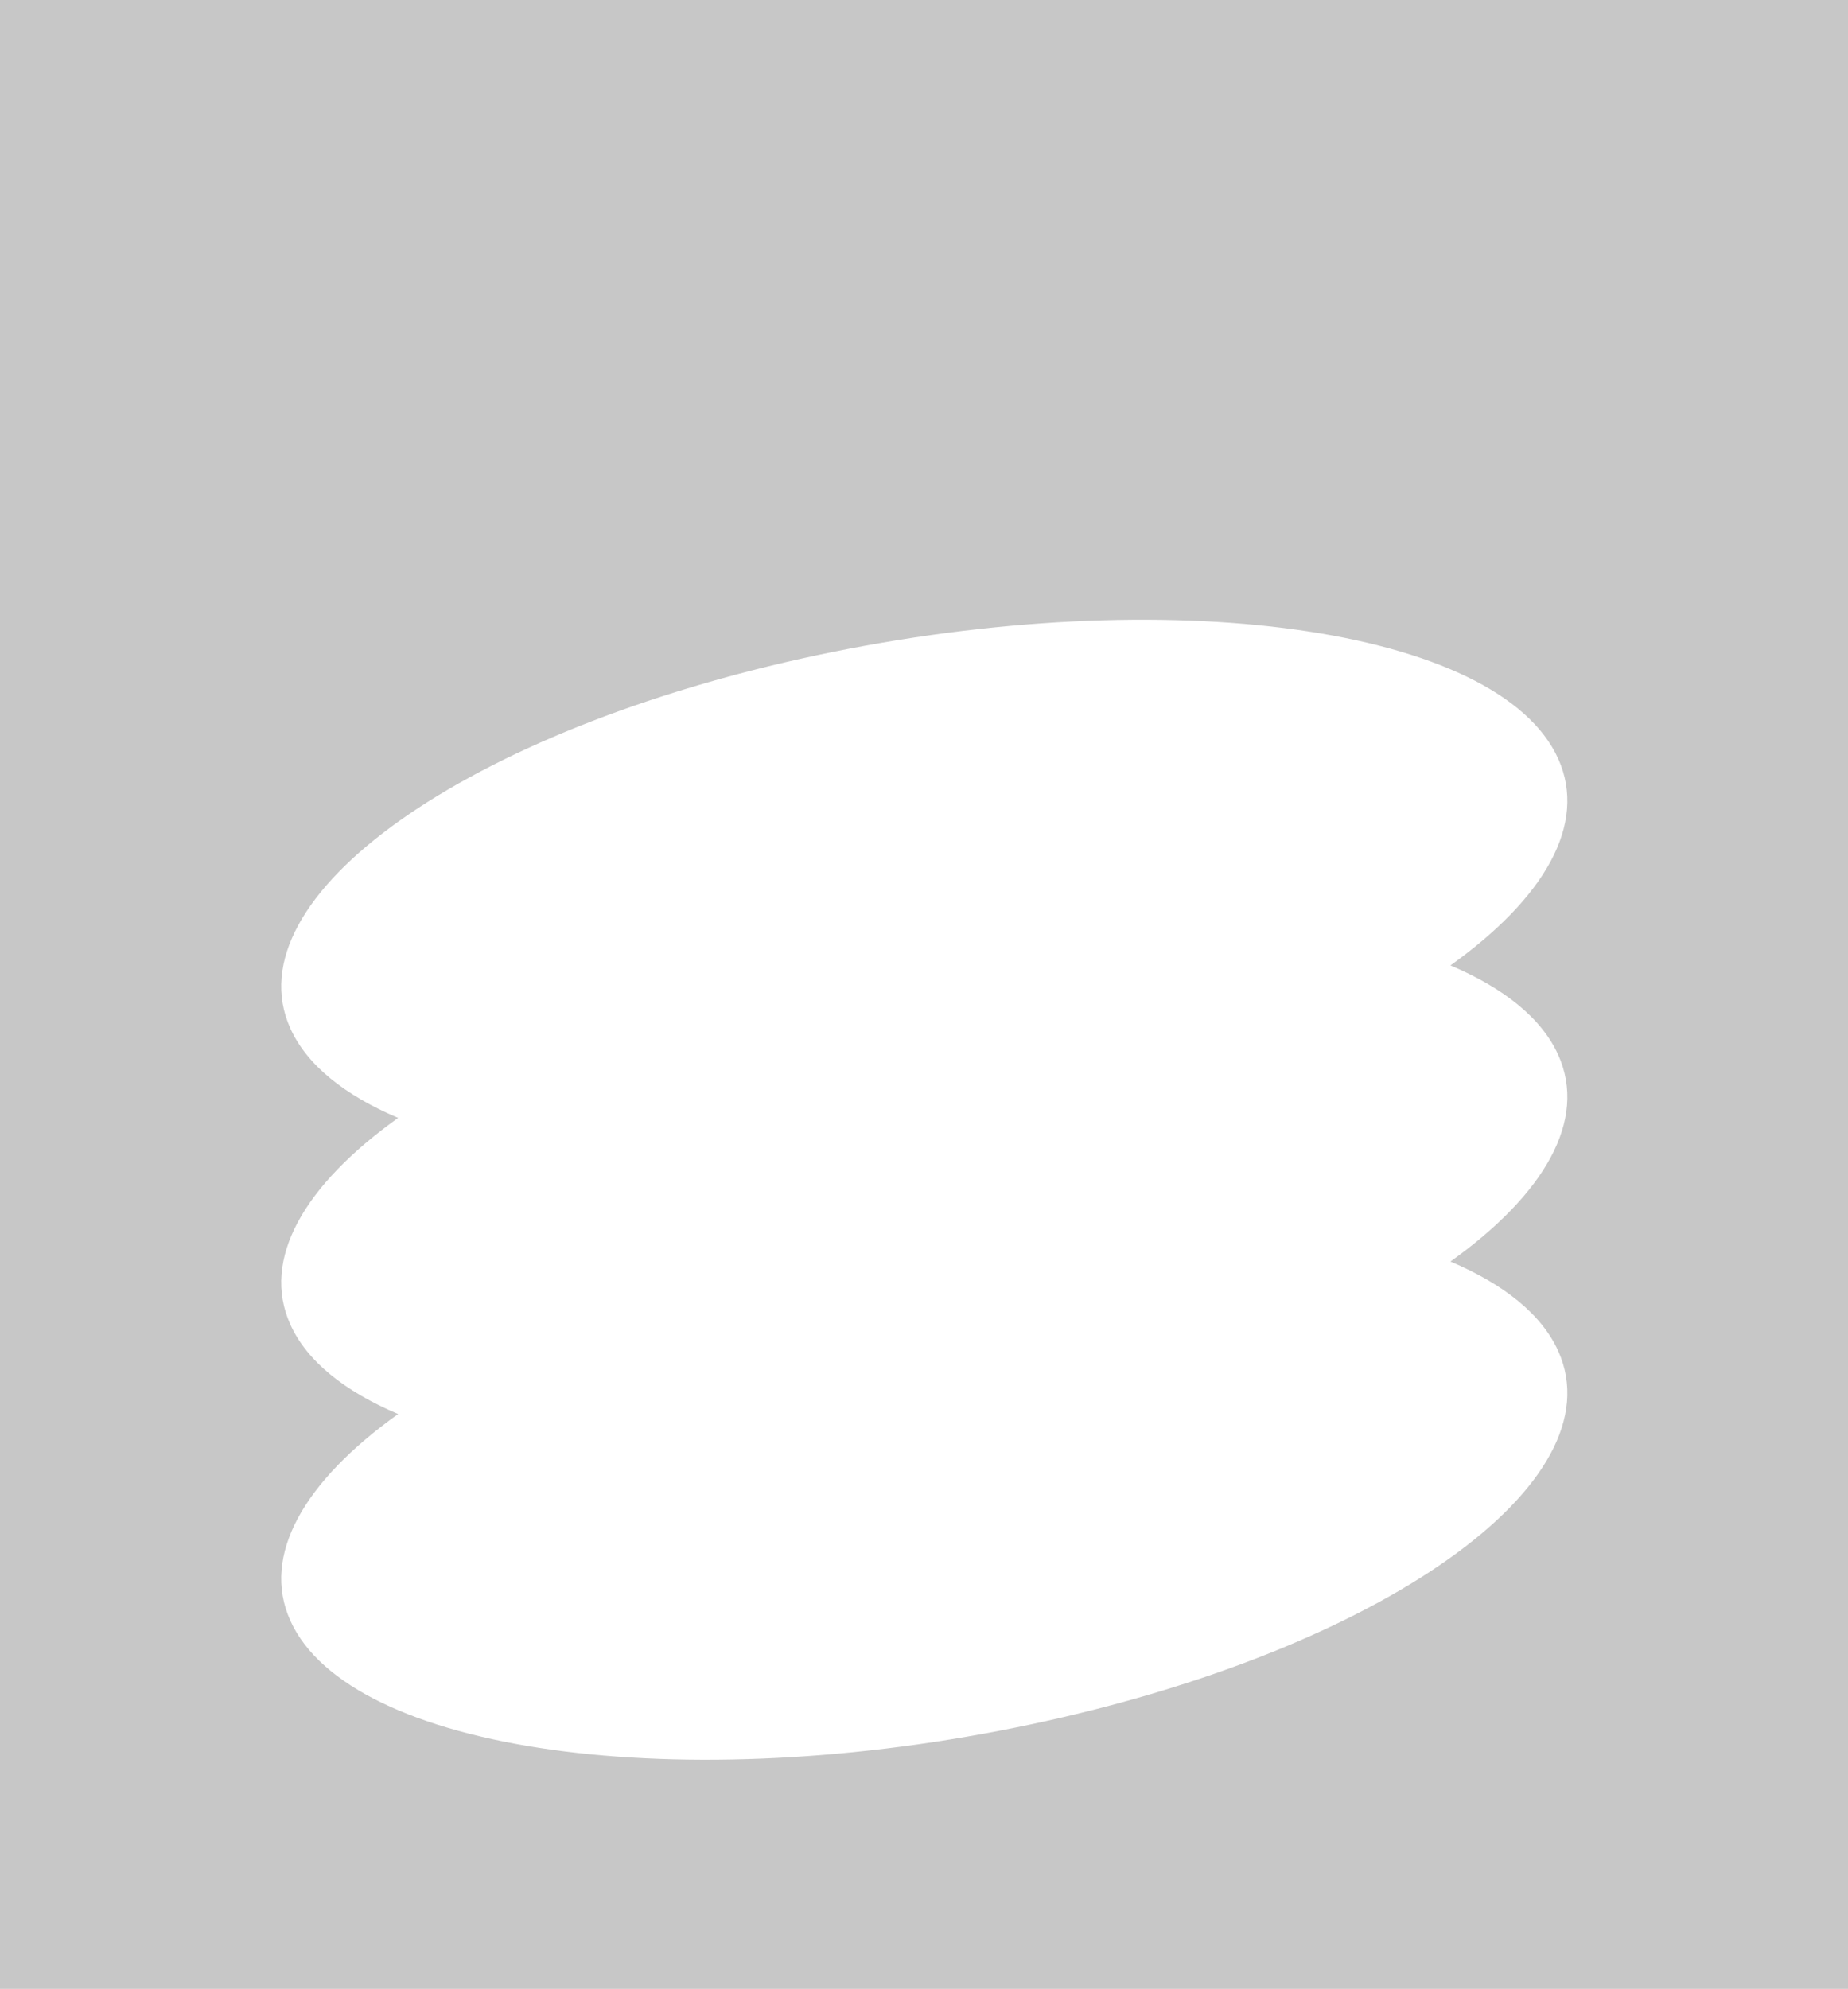 <svg width="698" height="751" viewBox="0 0 698 751" fill="none" xmlns="http://www.w3.org/2000/svg">
<g clip-path="url(#clip0_1547_401621)">
<path fill-rule="evenodd" clip-rule="evenodd" d="M698 0H0V751H698V0ZM547.844 364.539C583.318 339.18 599.671 311.2 588.551 286.519C566.153 236.81 440.794 219.303 308.554 247.417C176.313 275.53 87.268 338.617 109.666 388.326C115.915 402.196 130.179 413.558 150.372 422.122C114.898 447.481 98.545 475.461 109.666 500.143C115.915 514.013 130.181 525.376 150.375 533.94C114.899 559.3 98.545 587.281 109.666 611.963C132.063 661.672 257.422 679.178 389.663 651.065C521.903 622.952 610.948 559.864 588.551 510.155C582.301 496.285 568.035 484.922 547.841 476.358C583.317 450.998 599.672 423.017 588.551 398.335C582.301 384.466 568.037 373.103 547.844 364.539Z" fill="#C7C7C7"/>
</g>
<defs>
<clipPath id="clip0_1547_401621">
<rect width="698" height="751" fill="white"/>
</clipPath>
</defs>
</svg>
